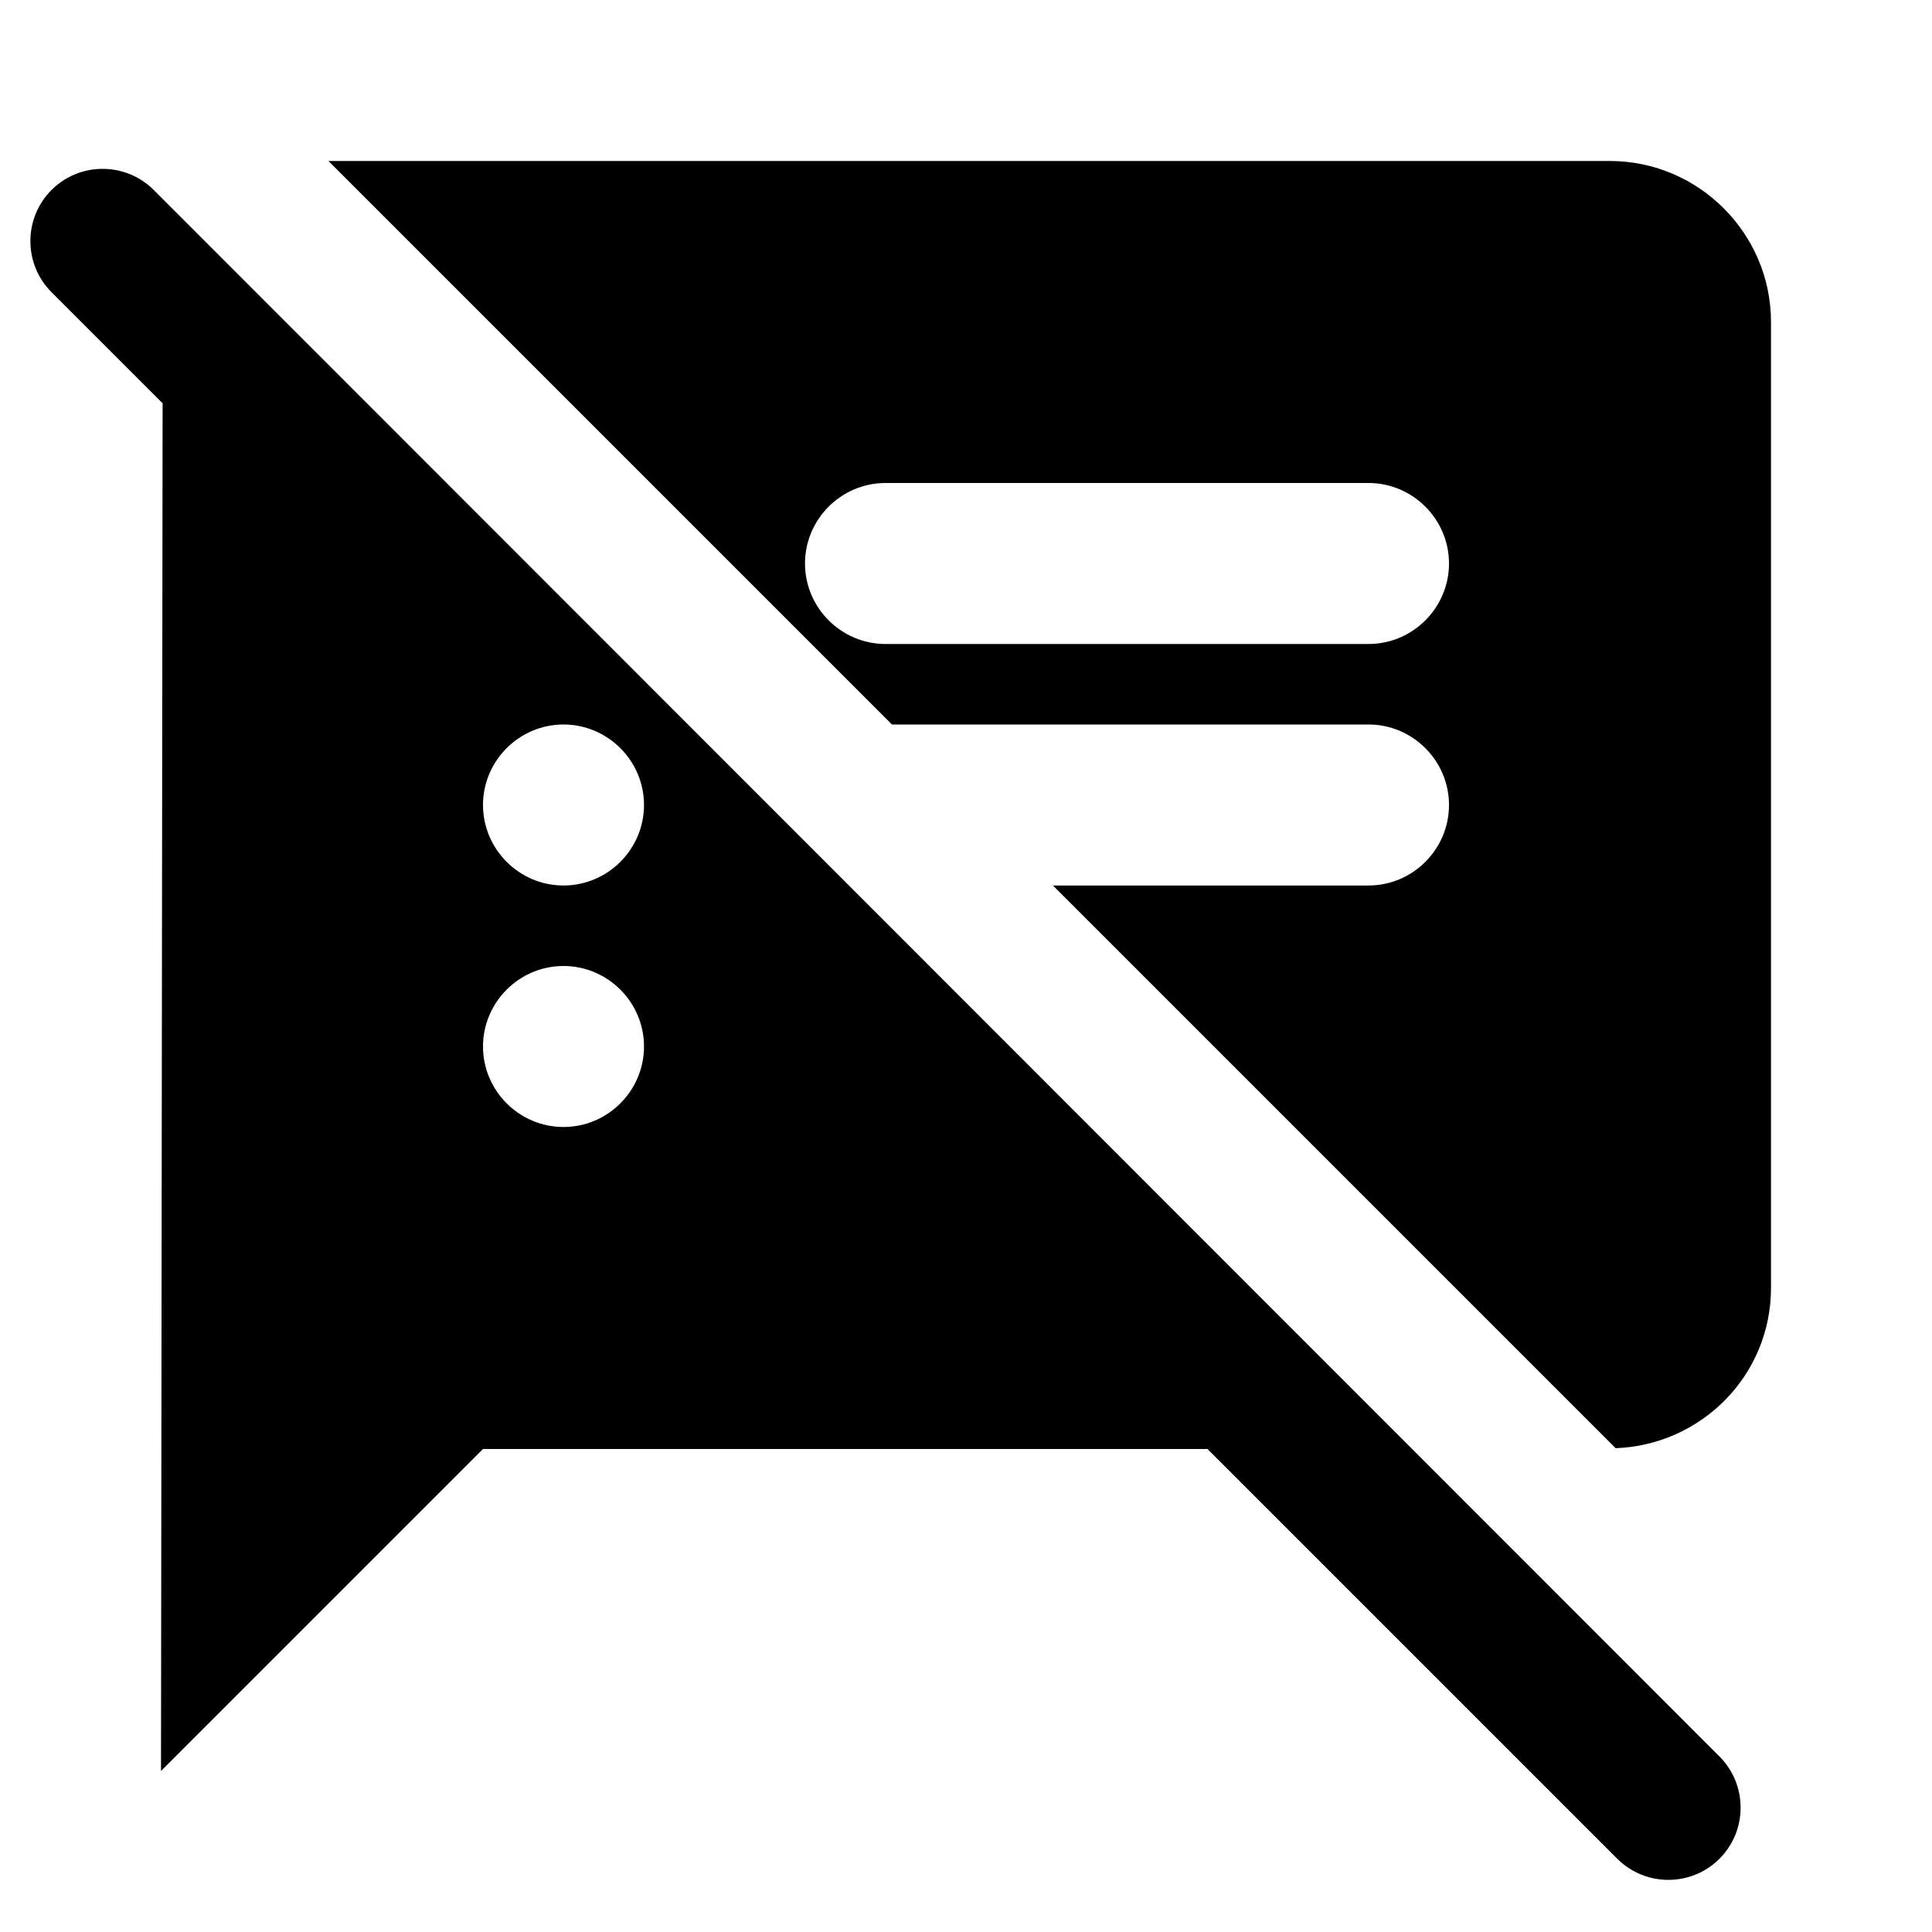 <svg xmlns="http://www.w3.org/2000/svg" xmlns:xlink="http://www.w3.org/1999/xlink" aria-hidden="true" role="img" class="iconify iconify--ic" width="1em" height="1em" preserveAspectRatio="xMidYMid meet" viewBox="0 0 24 24"><path fill="currentColor" d="M1.91 2.36c-.35-.35-.92-.35-1.27 0s-.35.92 0 1.27l1.38 1.38L2 22l4-4h9l5.09 5.09c.35.35.92.35 1.27 0s.35-.92 0-1.27L1.91 2.36zM7 14c-.55 0-1-.45-1-1s.45-1 1-1s1 .45 1 1s-.45 1-1 1zm0-3c-.55 0-1-.45-1-1s.45-1 1-1s1 .45 1 1s-.45 1-1 1zm13-9H4.08l7 7H17c.55 0 1 .45 1 1s-.45 1-1 1h-3.92l6.99 6.99C21.14 17.95 22 17.08 22 16V4c0-1.1-.9-2-2-2zm-3 6h-6c-.55 0-1-.45-1-1s.45-1 1-1h6c.55 0 1 .45 1 1s-.45 1-1 1z"></path></svg>